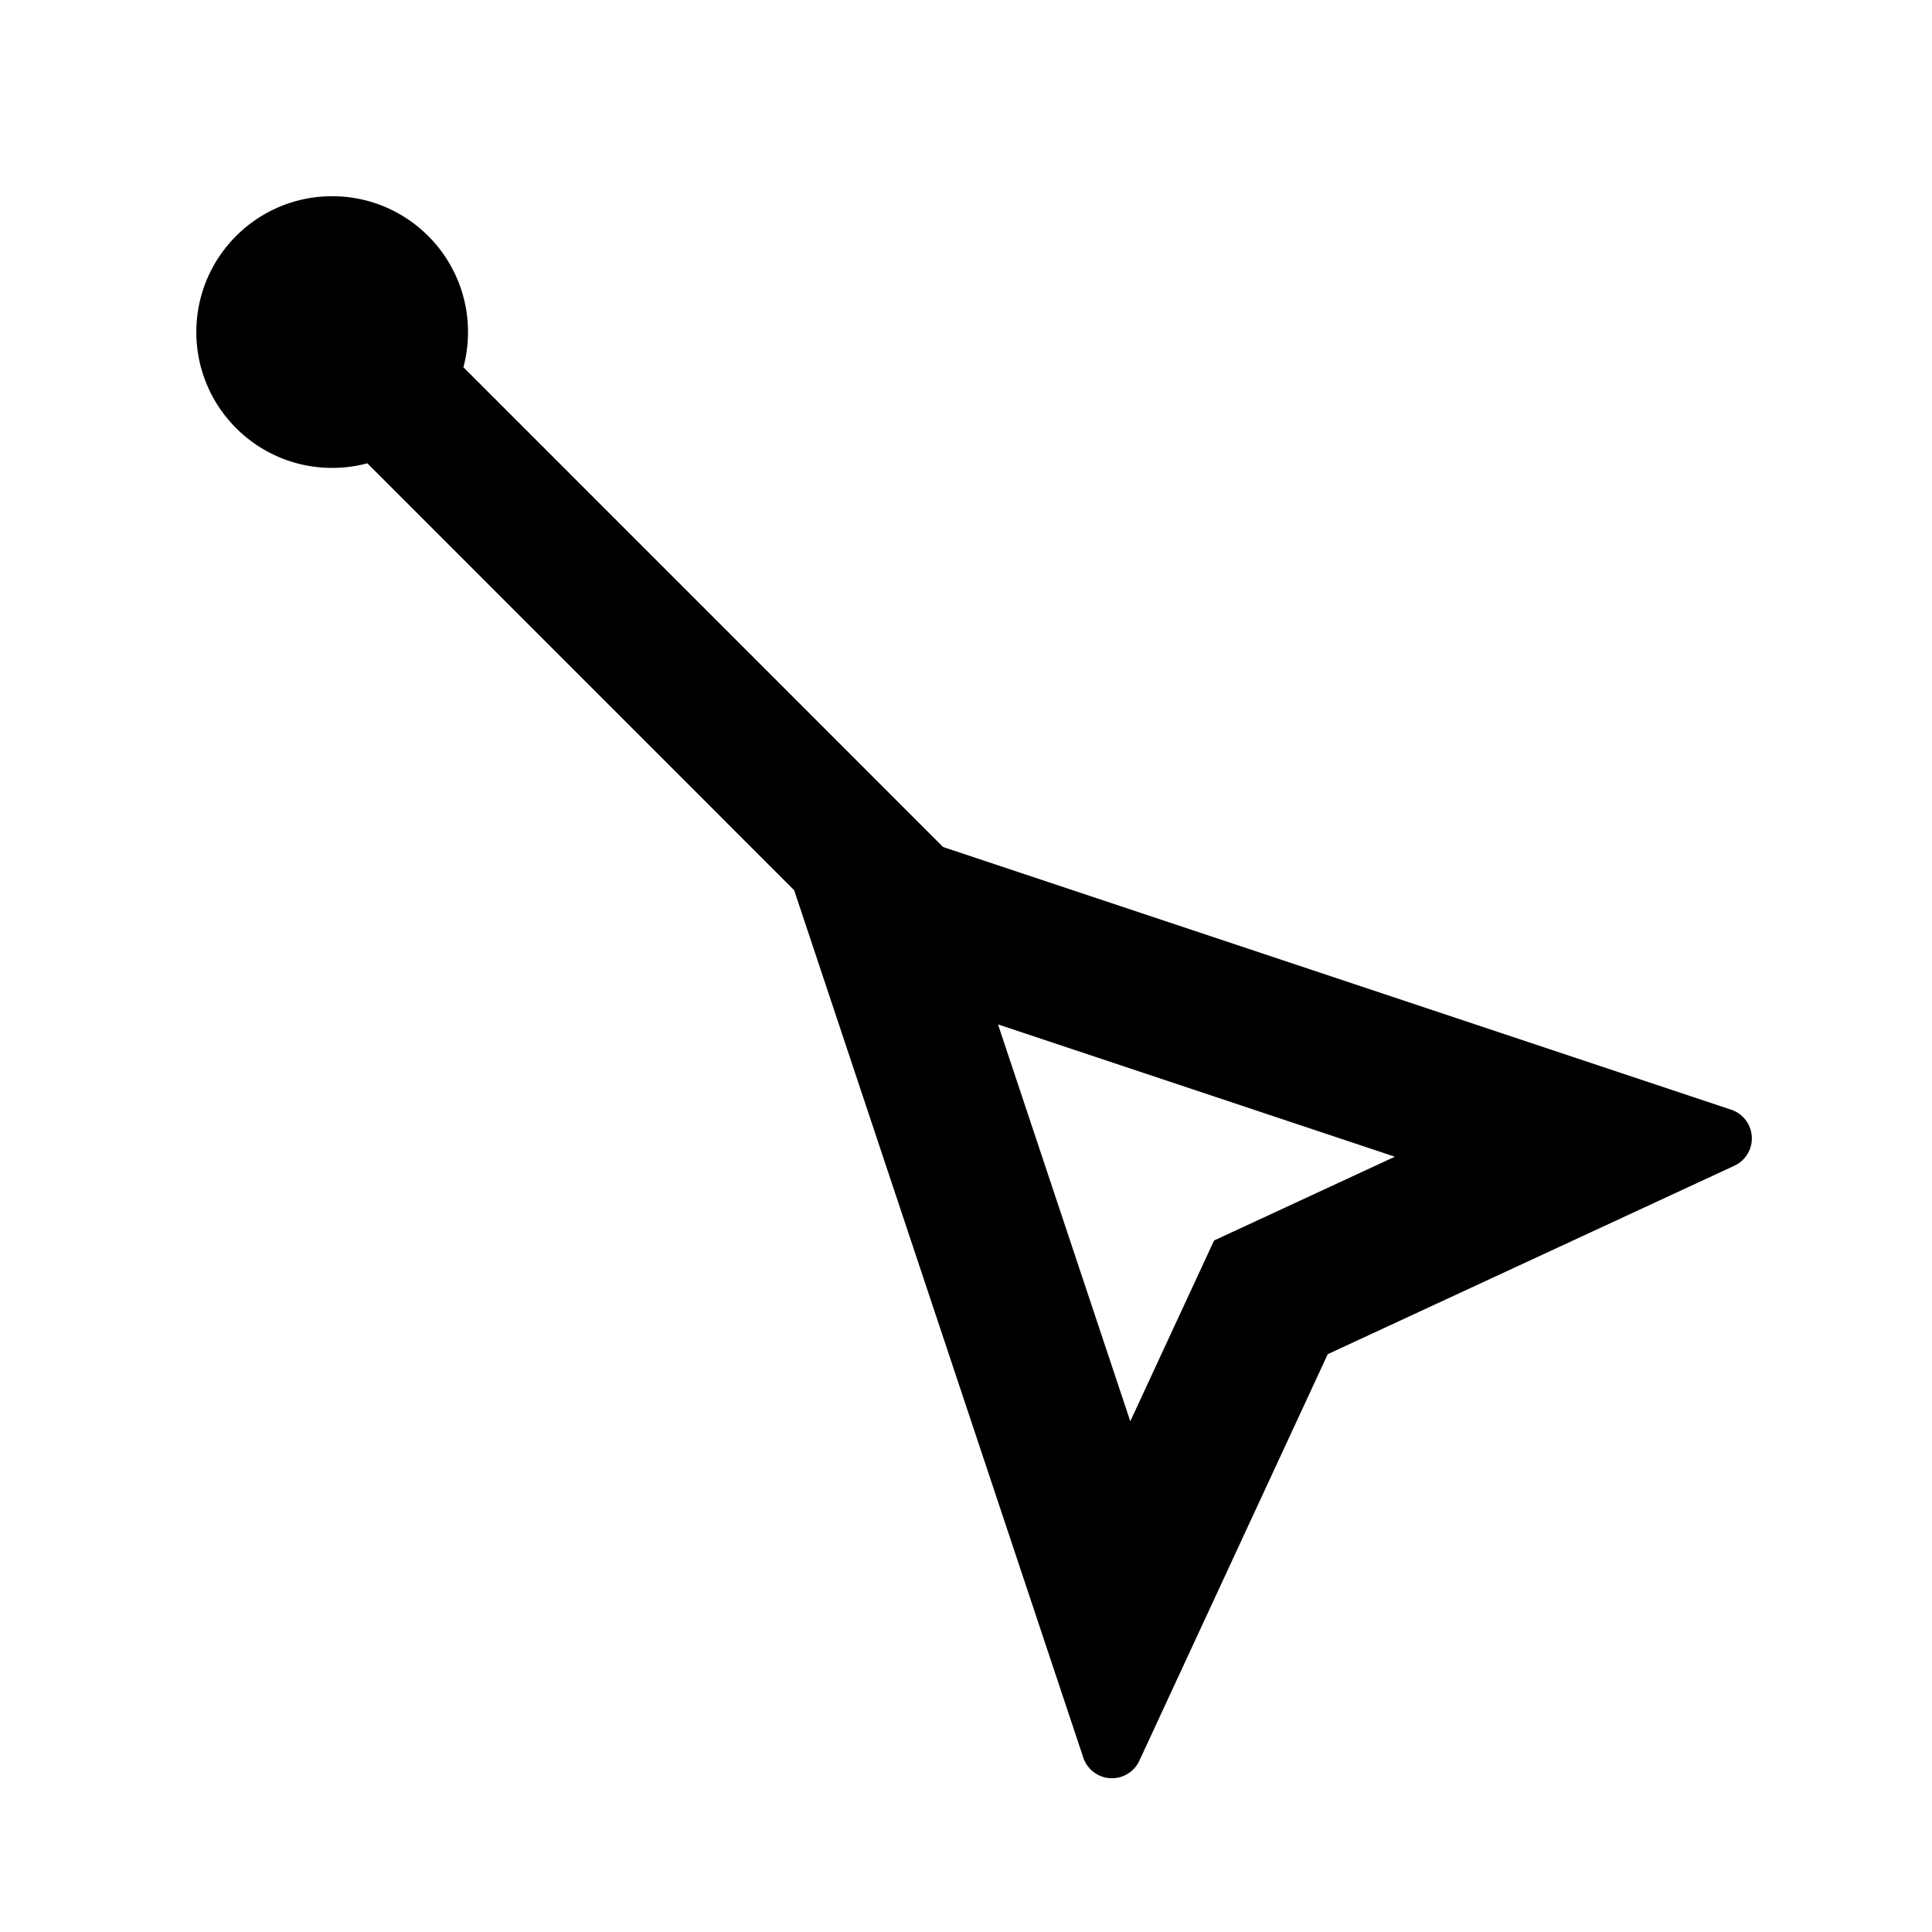 <?xml version="1.0" standalone="no"?><!DOCTYPE svg PUBLIC "-//W3C//DTD SVG 1.1//EN" "http://www.w3.org/Graphics/SVG/1.1/DTD/svg11.dtd"><svg t="1724641982278" class="icon" viewBox="0 0 1024 1024" version="1.1" xmlns="http://www.w3.org/2000/svg" p-id="1151" xmlns:xlink="http://www.w3.org/1999/xlink" width="200" height="200"><path d="M176.053 104c39.764 0 72 32.235 72 72 0 6.45-0.848 12.701-2.439 18.65l254.227 254.28L917.57 588.173c8.383 2.795 12.913 11.856 10.119 20.239a16 16 0 0 1-8.452 9.457l-215.502 99.867-99.866 215.501c-3.715 8.018-13.227 11.505-21.244 7.79a16 16 0 0 1-8.452-9.457L420.931 471.84l-226.23-226.28a72.027 72.027 0 0 1-17.458 2.43l-1.19 0.009c-39.765 0-71.994-32.235-71.994-72s32.23-72 71.994-72z m352.914 438.967l70.112 210.338 44.406-95.82 95.82-44.405-210.338-70.113z" p-id="1152"></path></svg>